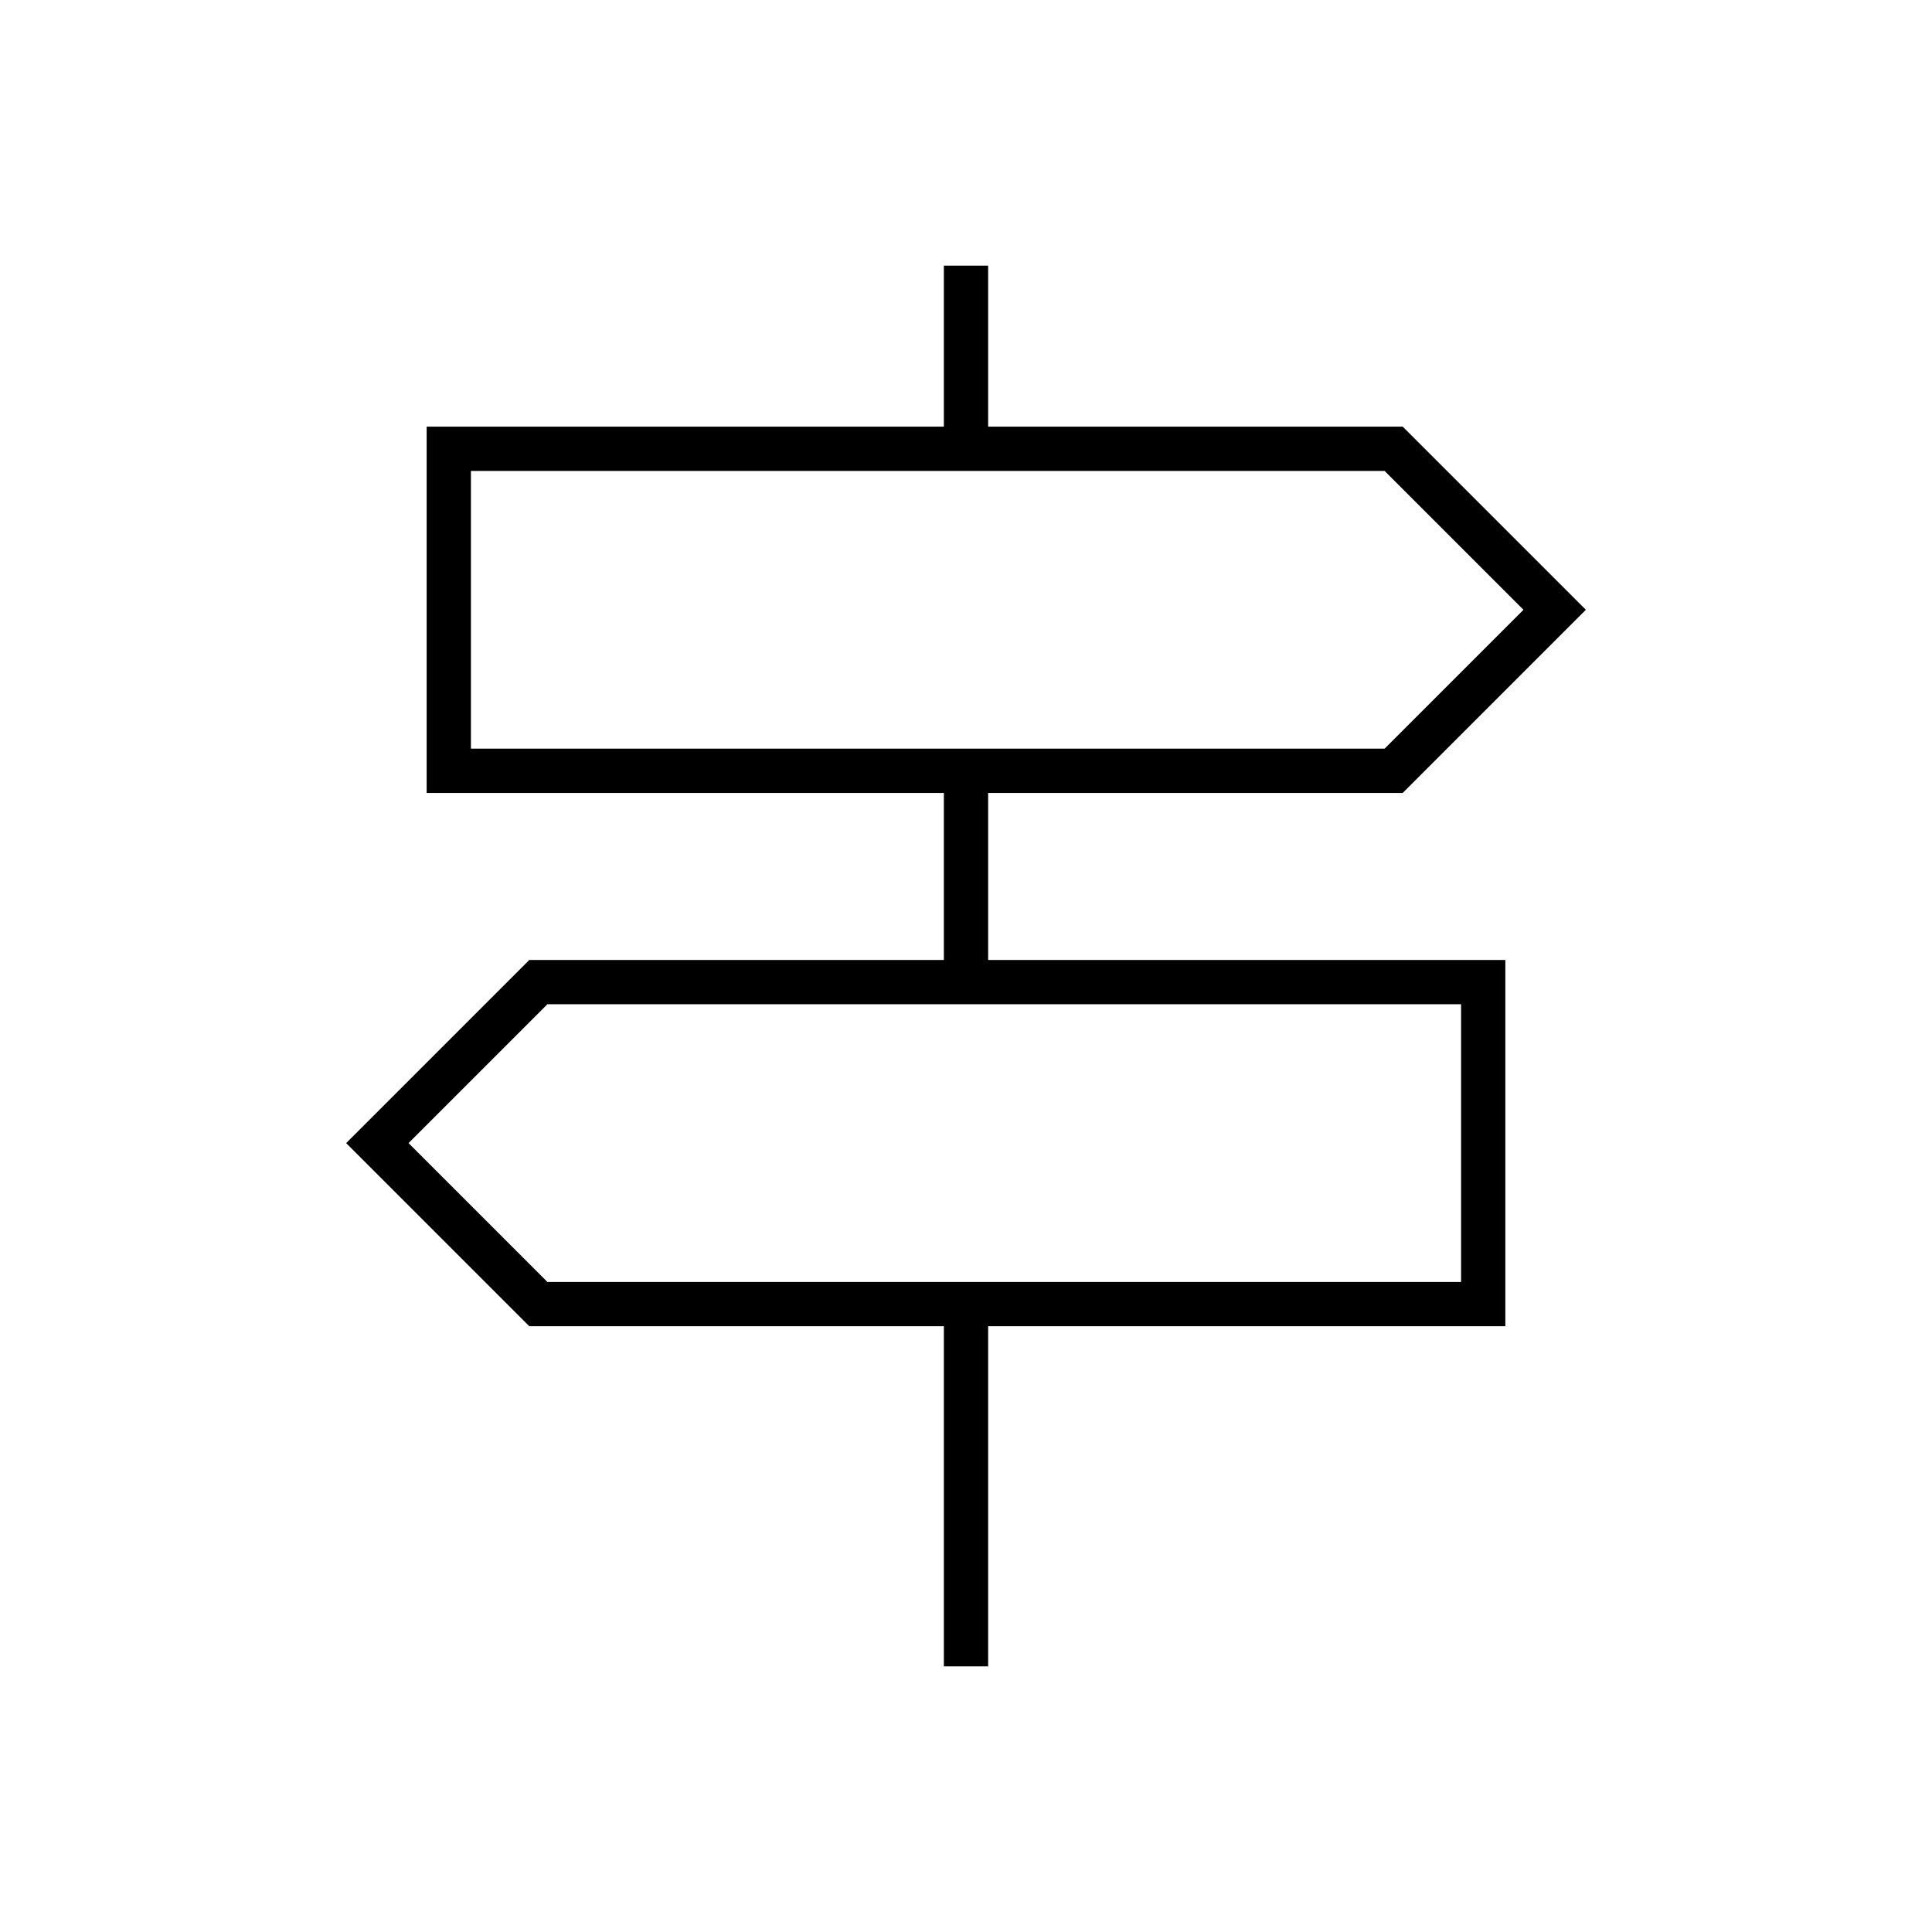 <svg xmlns="http://www.w3.org/2000/svg" height="48" viewBox="0 -960 960 960" width="48"><path d="M469-132v-169H263l-91-91 91-91h206v-83H212v-182h257v-80h22v80h206l91 91-91 91H491v83h257v182H491v169h-22ZM234-588h454l69-69-69-69H234v138Zm38 265h454v-138H272l-69 69 69 69Zm-38-265v-138 138Zm492 265v-138 138Z"/></svg>